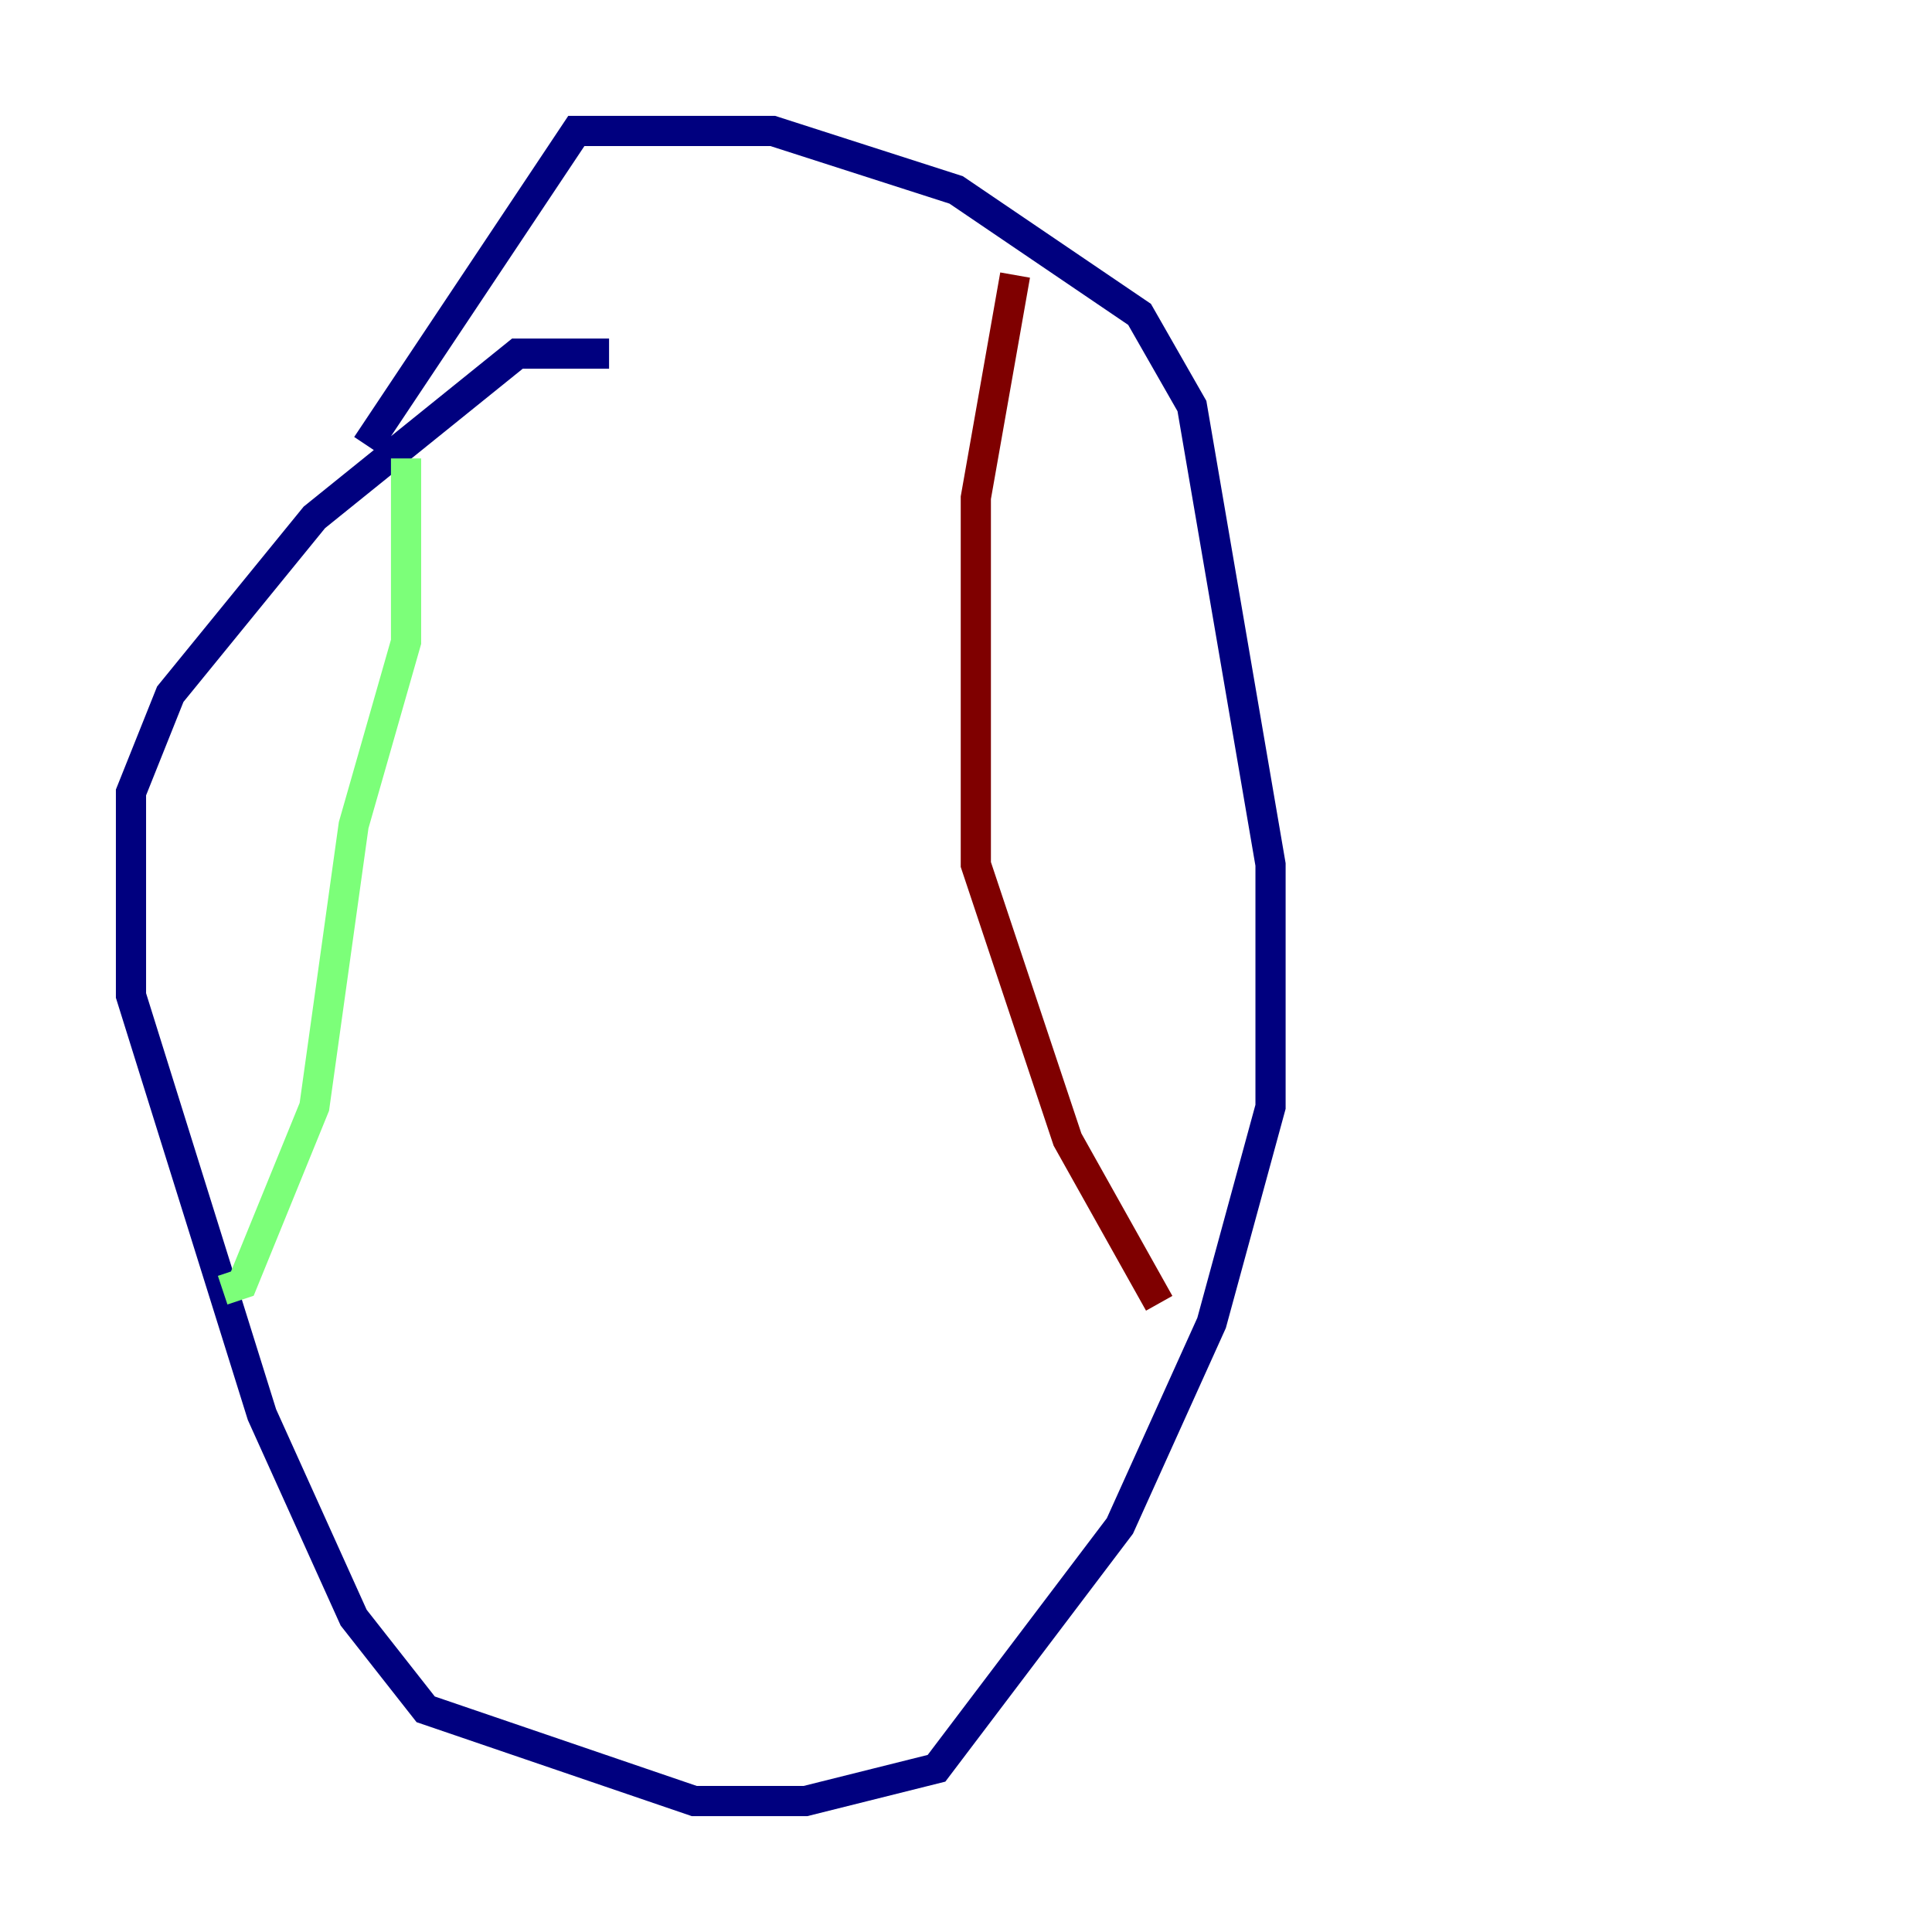 <?xml version="1.0" encoding="utf-8" ?>
<svg baseProfile="tiny" height="128" version="1.2" viewBox="0,0,128,128" width="128" xmlns="http://www.w3.org/2000/svg" xmlns:ev="http://www.w3.org/2001/xml-events" xmlns:xlink="http://www.w3.org/1999/xlink"><defs /><polyline fill="none" points="40.352,23.43 34.278,23.43 20.827,34.278 11.281,45.993 8.678,52.502 8.678,65.953 17.356,93.722 23.43,107.173 28.203,113.248 45.993,119.322 53.37,119.322 62.047,117.153 74.197,101.098 80.271,87.647 84.176,73.329 84.176,57.275 78.969,26.902 75.498,20.827 63.349,12.583 51.2,8.678 38.183,8.678 24.298,29.505" stroke="#00007f" stroke-width="2" /><polyline fill="none" points="26.902,30.373 26.902,42.522 23.43,54.671 20.827,73.329 16.054,85.044 14.752,85.478" stroke="#7cff79" stroke-width="2" /><polyline fill="none" points="67.254,18.224 64.651,32.976 64.651,57.275 70.725,75.498 76.8,86.346" stroke="#7f0000" stroke-width="2" /></svg>